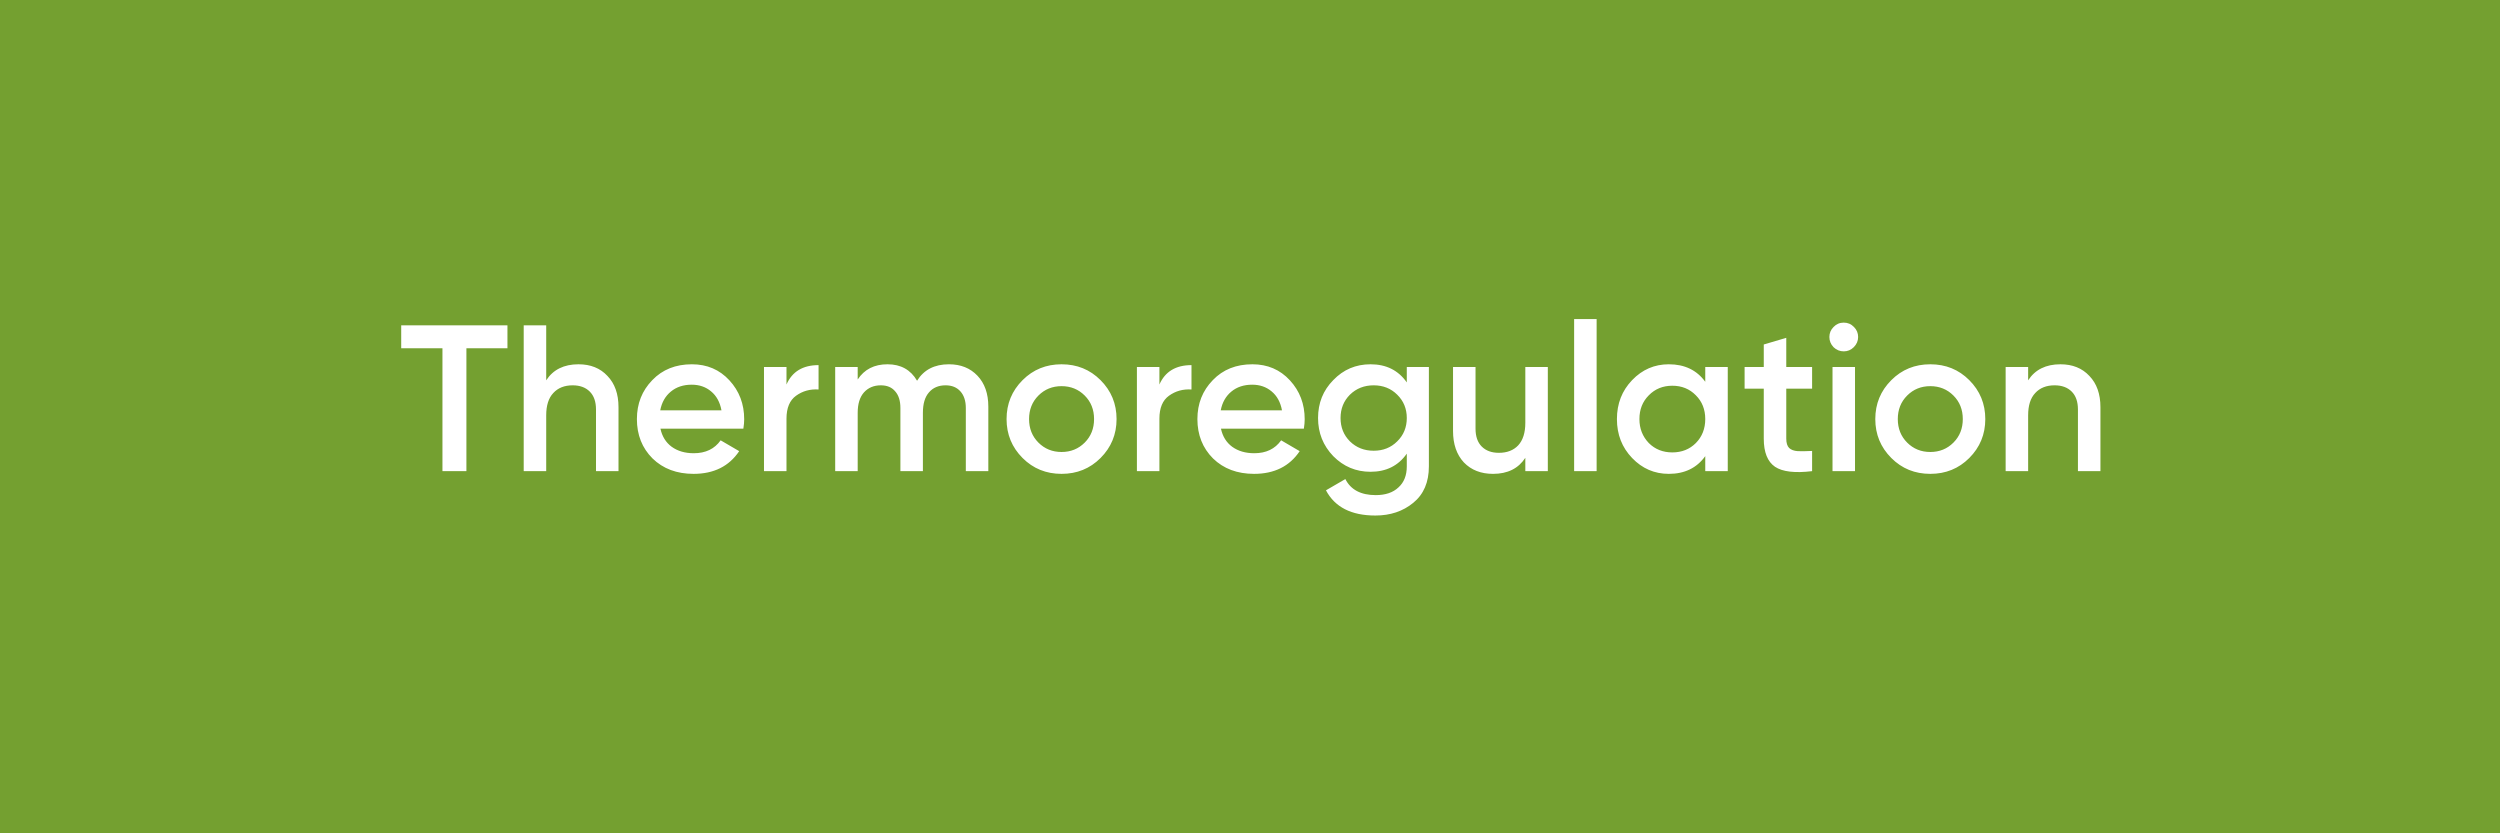 <svg width="195" height="65" viewBox="0 0 195 65" fill="none" xmlns="http://www.w3.org/2000/svg">
<rect x="0" y="0" width="195" height="65" fill="#333333" stroke="none"/>
<g clip-path="url(#clip0_674_777)">
<rect width="195" height="65" fill="#74A030"/>
<path d="M31.294 25.375H39.581V27.163H36.38V36.75H34.511V27.163H31.294V25.375ZM45.123 28.414C46.066 28.414 46.819 28.717 47.382 29.324C47.956 29.92 48.243 30.732 48.243 31.761V36.75H46.488V31.94C46.488 31.333 46.326 30.867 46.001 30.543C45.676 30.218 45.231 30.055 44.668 30.055C44.029 30.055 43.525 30.255 43.157 30.656C42.789 31.046 42.604 31.626 42.604 32.395V36.75H40.849V25.375H42.604V29.665C43.146 28.831 43.986 28.414 45.123 28.414ZM57.982 33.435H51.514C51.644 34.042 51.937 34.513 52.392 34.849C52.858 35.185 53.432 35.352 54.114 35.352C55.035 35.352 55.734 35.017 56.21 34.345L57.657 35.19C56.866 36.371 55.679 36.961 54.098 36.961C52.787 36.961 51.72 36.56 50.897 35.759C50.084 34.946 49.678 33.922 49.678 32.688C49.678 31.485 50.079 30.472 50.88 29.649C51.671 28.825 52.7 28.414 53.968 28.414C55.149 28.414 56.124 28.831 56.893 29.665C57.662 30.499 58.047 31.512 58.047 32.704C58.047 32.92 58.025 33.164 57.982 33.435ZM51.498 32.005H56.275C56.156 31.366 55.885 30.873 55.463 30.526C55.051 30.18 54.547 30.006 53.952 30.006C53.302 30.006 52.76 30.185 52.327 30.543C51.893 30.9 51.617 31.387 51.498 32.005ZM61.346 28.625V29.99C61.79 28.983 62.624 28.479 63.848 28.479V30.38C63.188 30.337 62.603 30.499 62.093 30.867C61.595 31.225 61.346 31.821 61.346 32.655V36.75H59.591V28.625H61.346ZM74.018 28.414C74.938 28.414 75.68 28.712 76.244 29.308C76.807 29.903 77.089 30.705 77.089 31.712V36.75H75.334V31.826C75.334 31.274 75.193 30.84 74.911 30.526C74.63 30.212 74.245 30.055 73.758 30.055C73.205 30.055 72.772 30.239 72.458 30.608C72.143 30.965 71.986 31.496 71.986 32.2V36.75H70.231V31.826C70.231 31.263 70.096 30.83 69.825 30.526C69.565 30.212 69.191 30.055 68.704 30.055C68.162 30.055 67.723 30.239 67.388 30.608C67.063 30.976 66.9 31.507 66.9 32.2V36.75H65.145V28.625H66.9V29.6C67.42 28.809 68.195 28.414 69.224 28.414C70.264 28.414 71.033 28.842 71.531 29.698C72.062 28.842 72.891 28.414 74.018 28.414ZM85.841 35.726C85.017 36.55 84.005 36.961 82.802 36.961C81.6 36.961 80.587 36.55 79.763 35.726C78.929 34.892 78.512 33.879 78.512 32.688C78.512 31.496 78.929 30.483 79.763 29.649C80.587 28.825 81.6 28.414 82.802 28.414C84.005 28.414 85.017 28.825 85.841 29.649C86.675 30.483 87.092 31.496 87.092 32.688C87.092 33.879 86.675 34.892 85.841 35.726ZM80.267 32.688C80.267 33.424 80.511 34.036 80.998 34.524C81.486 35.011 82.087 35.255 82.802 35.255C83.517 35.255 84.118 35.011 84.606 34.524C85.093 34.036 85.337 33.424 85.337 32.688C85.337 31.951 85.093 31.339 84.606 30.851C84.118 30.364 83.517 30.12 82.802 30.12C82.087 30.12 81.486 30.364 80.998 30.851C80.511 31.339 80.267 31.951 80.267 32.688ZM90.434 28.625V29.99C90.878 28.983 91.712 28.479 92.936 28.479V30.38C92.276 30.337 91.691 30.499 91.181 30.867C90.683 31.225 90.434 31.821 90.434 32.655V36.75H88.679V28.625H90.434ZM101.701 33.435H95.234C95.364 34.042 95.656 34.513 96.111 34.849C96.577 35.185 97.151 35.352 97.834 35.352C98.754 35.352 99.453 35.017 99.93 34.345L101.376 35.19C100.585 36.371 99.399 36.961 97.817 36.961C96.507 36.961 95.439 36.56 94.616 35.759C93.804 34.946 93.397 33.922 93.397 32.688C93.397 31.485 93.798 30.472 94.6 29.649C95.391 28.825 96.42 28.414 97.687 28.414C98.868 28.414 99.843 28.831 100.612 29.665C101.382 30.499 101.766 31.512 101.766 32.704C101.766 32.92 101.744 33.164 101.701 33.435ZM95.217 32.005H99.995C99.876 31.366 99.605 30.873 99.182 30.526C98.771 30.18 98.267 30.006 97.671 30.006C97.021 30.006 96.479 30.185 96.046 30.543C95.613 30.9 95.337 31.387 95.217 32.005ZM109.73 29.828V28.625H111.453V36.376C111.453 37.611 111.047 38.559 110.234 39.22C109.432 39.881 108.447 40.211 107.277 40.211C105.402 40.211 104.119 39.556 103.425 38.245L104.937 37.367C105.359 38.202 106.15 38.619 107.309 38.619C108.067 38.619 108.658 38.418 109.08 38.017C109.514 37.627 109.73 37.08 109.73 36.376V35.385C109.069 36.328 108.127 36.799 106.903 36.799C105.765 36.799 104.796 36.392 103.994 35.58C103.203 34.757 102.808 33.765 102.808 32.606C102.808 31.436 103.203 30.45 103.994 29.649C104.785 28.825 105.754 28.414 106.903 28.414C108.127 28.414 109.069 28.885 109.73 29.828ZM105.294 34.426C105.792 34.914 106.41 35.157 107.147 35.157C107.883 35.157 108.495 34.914 108.983 34.426C109.481 33.939 109.73 33.332 109.73 32.606C109.73 31.88 109.481 31.274 108.983 30.786C108.495 30.299 107.883 30.055 107.147 30.055C106.41 30.055 105.792 30.299 105.294 30.786C104.807 31.274 104.563 31.88 104.563 32.606C104.563 33.332 104.807 33.939 105.294 34.426ZM118.975 32.98V28.625H120.73V36.75H118.975V35.71C118.433 36.544 117.593 36.961 116.456 36.961C115.513 36.961 114.755 36.663 114.181 36.068C113.618 35.461 113.336 34.643 113.336 33.614V28.625H115.091V33.435C115.091 34.042 115.253 34.508 115.578 34.833C115.903 35.157 116.348 35.32 116.911 35.32C117.55 35.32 118.054 35.125 118.422 34.735C118.79 34.334 118.975 33.749 118.975 32.98ZM124.537 36.75H122.782V24.887L124.537 24.887V36.75ZM133.01 29.779V28.625H134.765V36.75H133.01V35.58C132.349 36.501 131.401 36.961 130.166 36.961C129.05 36.961 128.097 36.55 127.306 35.726C126.515 34.903 126.12 33.89 126.12 32.688C126.12 31.485 126.515 30.472 127.306 29.649C128.097 28.825 129.05 28.414 130.166 28.414C131.401 28.414 132.349 28.869 133.01 29.779ZM128.606 34.556C129.093 35.044 129.705 35.288 130.442 35.288C131.179 35.288 131.791 35.044 132.278 34.556C132.766 34.058 133.01 33.435 133.01 32.688C133.01 31.94 132.766 31.323 132.278 30.835C131.791 30.337 131.179 30.087 130.442 30.087C129.705 30.087 129.093 30.337 128.606 30.835C128.118 31.323 127.875 31.94 127.875 32.688C127.875 33.424 128.118 34.047 128.606 34.556ZM141.344 28.625V30.315H139.329V34.215C139.329 34.551 139.405 34.795 139.556 34.946C139.708 35.087 139.93 35.168 140.223 35.19C140.526 35.201 140.9 35.195 141.344 35.174V36.75C140.001 36.913 139.036 36.799 138.451 36.409C137.866 36.008 137.574 35.277 137.574 34.215V30.315H136.079V28.625H137.574V26.87L139.329 26.35V28.625H141.344ZM144.593 27.081C144.376 27.298 144.116 27.406 143.813 27.406C143.51 27.406 143.244 27.298 143.017 27.081C142.8 26.854 142.692 26.588 142.692 26.285C142.692 25.982 142.8 25.722 143.017 25.505C143.234 25.277 143.499 25.164 143.813 25.164C144.127 25.164 144.393 25.277 144.609 25.505C144.826 25.722 144.934 25.982 144.934 26.285C144.934 26.588 144.821 26.854 144.593 27.081ZM144.691 36.75H142.936V28.625H144.691V36.75ZM153.602 35.726C152.779 36.55 151.766 36.961 150.563 36.961C149.361 36.961 148.348 36.55 147.525 35.726C146.69 34.892 146.273 33.879 146.273 32.688C146.273 31.496 146.69 30.483 147.525 29.649C148.348 28.825 149.361 28.414 150.563 28.414C151.766 28.414 152.779 28.825 153.602 29.649C154.436 30.483 154.853 31.496 154.853 32.688C154.853 33.879 154.436 34.892 153.602 35.726ZM148.028 32.688C148.028 33.424 148.272 34.036 148.76 34.524C149.247 35.011 149.848 35.255 150.563 35.255C151.278 35.255 151.88 35.011 152.367 34.524C152.855 34.036 153.098 33.424 153.098 32.688C153.098 31.951 152.855 31.339 152.367 30.851C151.88 30.364 151.278 30.12 150.563 30.12C149.848 30.12 149.247 30.364 148.76 30.851C148.272 31.339 148.028 31.951 148.028 32.688ZM160.714 28.414C161.657 28.414 162.409 28.717 162.973 29.324C163.547 29.92 163.834 30.732 163.834 31.761V36.75H162.079V31.94C162.079 31.333 161.917 30.867 161.592 30.543C161.267 30.218 160.822 30.055 160.259 30.055C159.62 30.055 159.116 30.255 158.748 30.656C158.379 31.046 158.195 31.626 158.195 32.395V36.75H156.44V28.625H158.195V29.665C158.737 28.831 159.577 28.414 160.714 28.414Z" fill="white"/>
</g>
<defs>
<clipPath id="clip0_674_777">
<rect width="195" height="65" fill="white"/>
</clipPath>
</defs>
</svg>
